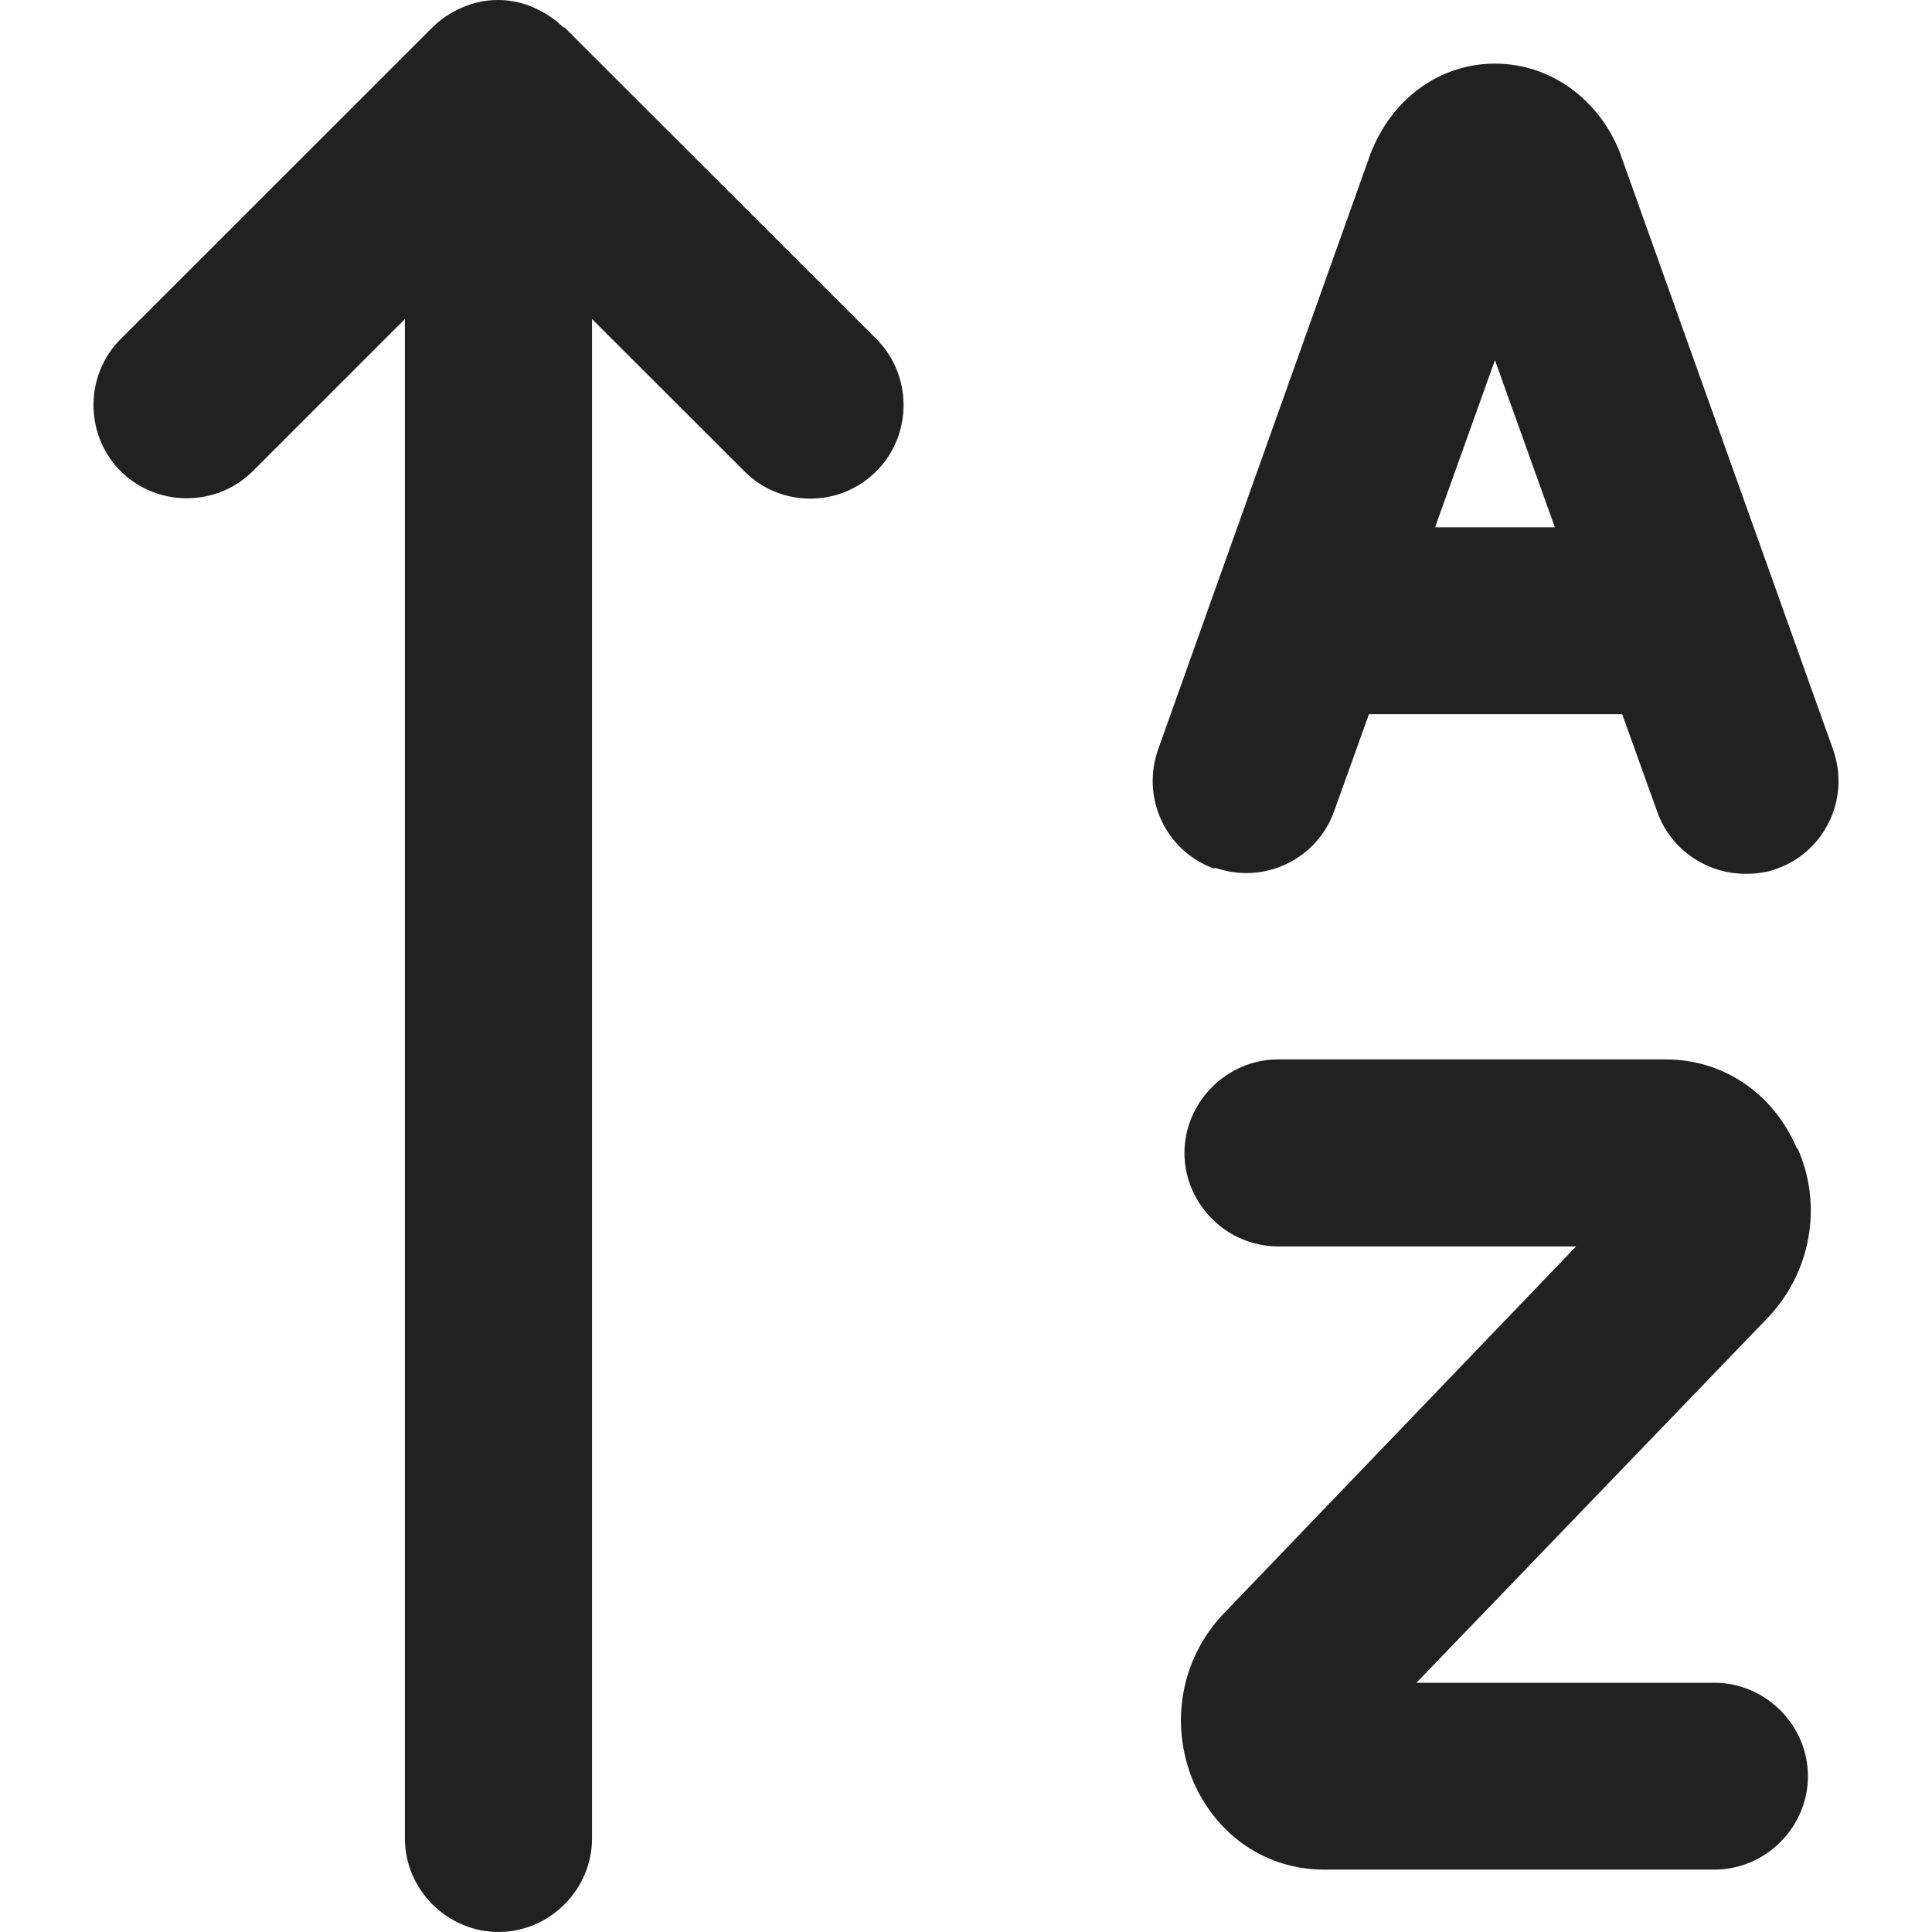 <svg width="14" height="14" viewBox="0 0 14 14" fill="none" xmlns="http://www.w3.org/2000/svg">
<g clip-path="url(#clip0_414_20995)">
<path d="M4.082 0.199C4.019 0.135 3.947 0.09 3.865 0.054C3.703 -0.018 3.513 -0.018 3.35 0.054C3.269 0.09 3.197 0.135 3.133 0.199L0.874 2.457C0.612 2.719 0.612 3.152 0.874 3.414C1.136 3.676 1.57 3.676 1.832 3.414L2.934 2.312V13.323C2.934 13.693 3.242 14 3.612 14C3.983 14 4.29 13.693 4.29 13.323V2.312L5.393 3.414C5.528 3.55 5.7 3.613 5.872 3.613C6.043 3.613 6.215 3.55 6.351 3.414C6.613 3.152 6.613 2.719 6.351 2.457L4.091 0.199H4.082Z" fill="#212121"/>
<path d="M8.8 6.286C9.152 6.413 9.541 6.232 9.667 5.88L9.92 5.175H11.755L12.008 5.88C12.107 6.16 12.37 6.332 12.65 6.332C12.722 6.332 12.803 6.323 12.876 6.295C13.228 6.169 13.409 5.781 13.282 5.428L11.737 1.102C11.583 0.714 11.231 0.461 10.833 0.461C10.435 0.461 10.083 0.714 9.929 1.12L8.393 5.428C8.267 5.781 8.447 6.169 8.8 6.295V6.286ZM11.267 3.821H10.399L10.833 2.61L11.267 3.821Z" fill="#212121"/>
<path d="M13.02 8.319C12.848 7.921 12.487 7.677 12.071 7.677H9.261C8.89 7.677 8.583 7.985 8.583 8.355C8.583 8.725 8.89 9.032 9.261 9.032H11.421L8.863 11.697C8.556 12.022 8.474 12.492 8.646 12.907C8.818 13.305 9.179 13.548 9.595 13.548H12.424C12.794 13.548 13.101 13.241 13.101 12.871C13.101 12.501 12.794 12.194 12.424 12.194H10.264L12.812 9.547C13.12 9.222 13.21 8.743 13.029 8.328L13.02 8.319Z" fill="#212121"/>
</g>
<defs>
<clipPath id="clip0_414_20995">
<rect width="14" height="14" fill="white"/>
</clipPath>
</defs>
</svg>
